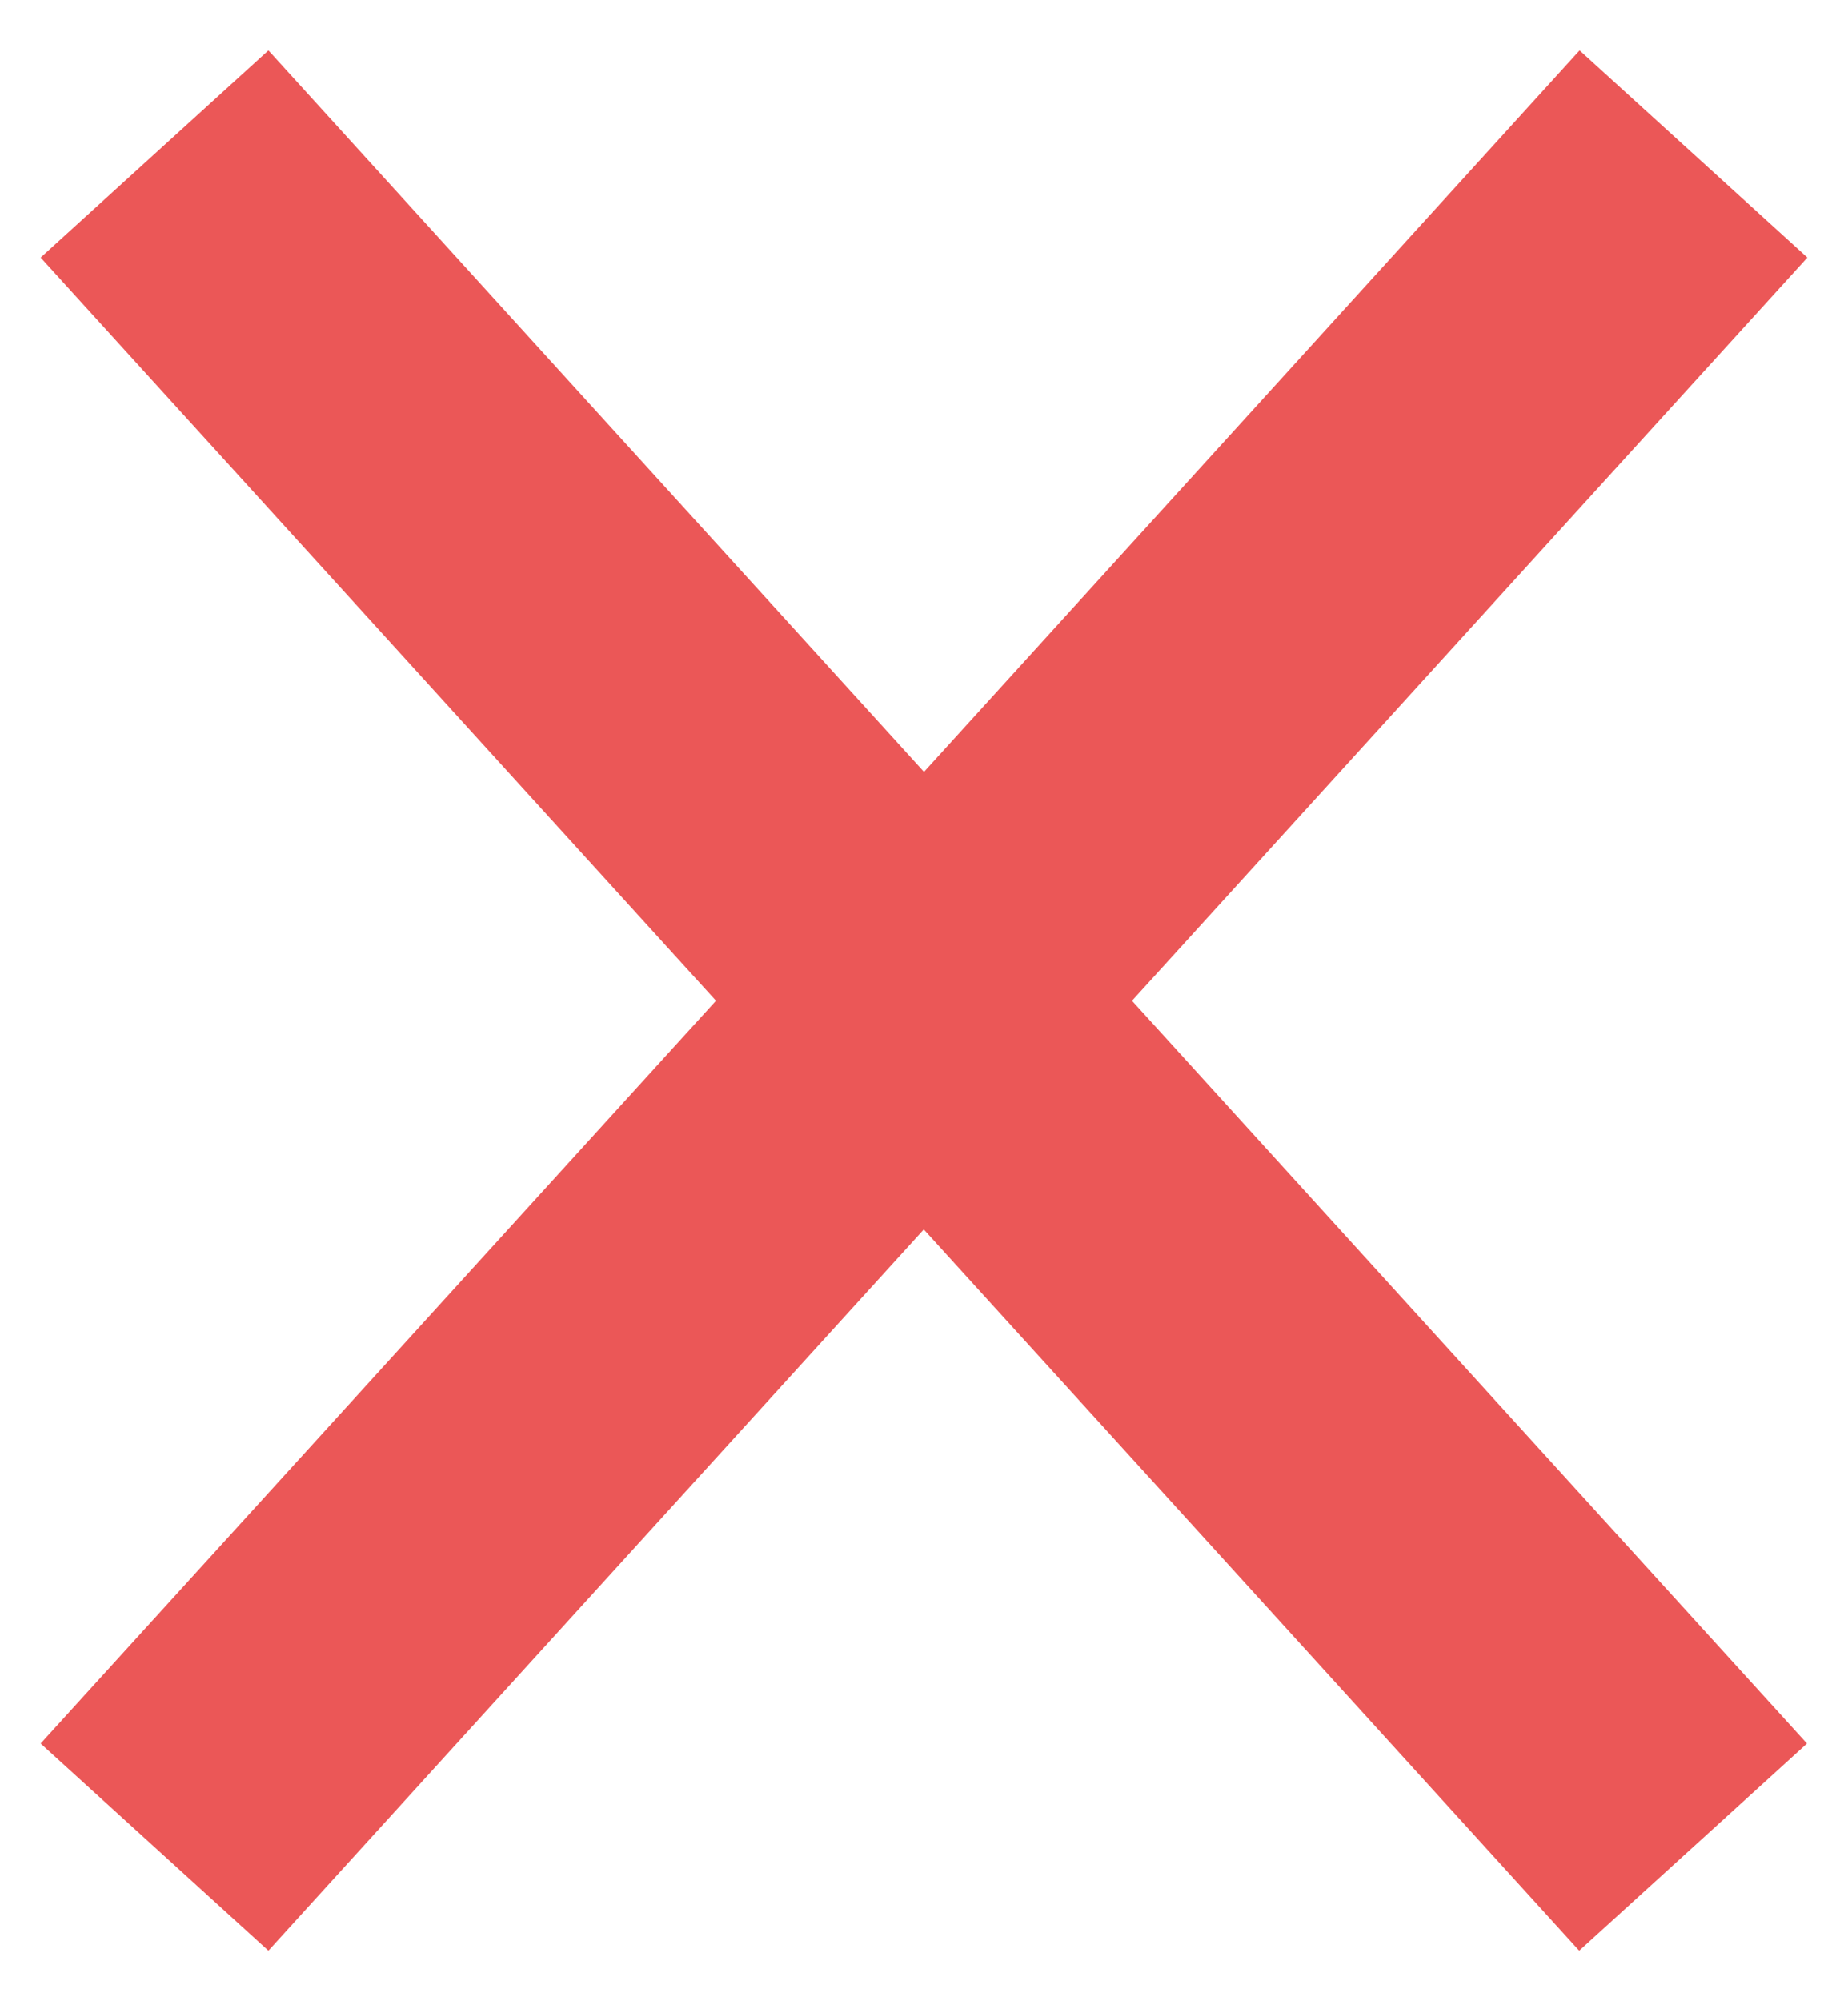 <?xml version="1.0" encoding="utf-8"?>
<!-- Generator: Adobe Illustrator 22.1.0, SVG Export Plug-In . SVG Version: 6.00 Build 0)  -->
<svg version="1.1" id="Слой_2" xmlns="http://www.w3.org/2000/svg" xmlns:xlink="http://www.w3.org/1999/xlink" x="0px" y="0px"
	 viewBox="0 0 473 512" style="enable-background:new 0 0 473 512;" xml:space="preserve">
<style type="text/css">
	.st0{fill:#EB5757;}
</style>
<path id="path0_stroke_1_" class="st0" d="M404.3,12.9L207.4,229.5l58.3,53L462.6,65.9L404.3,12.9z M207.4,229.5L10.4,446.1l58.3,53
	l196.9-216.6L207.4,229.5z M265.6,229.5L68.7,12.9l-58.3,53l196.9,216.6L265.6,229.5z M10.4,65.9l393.8,433.2l58.3-53L68.7,12.9
	L10.4,65.9z"/>
</svg>
